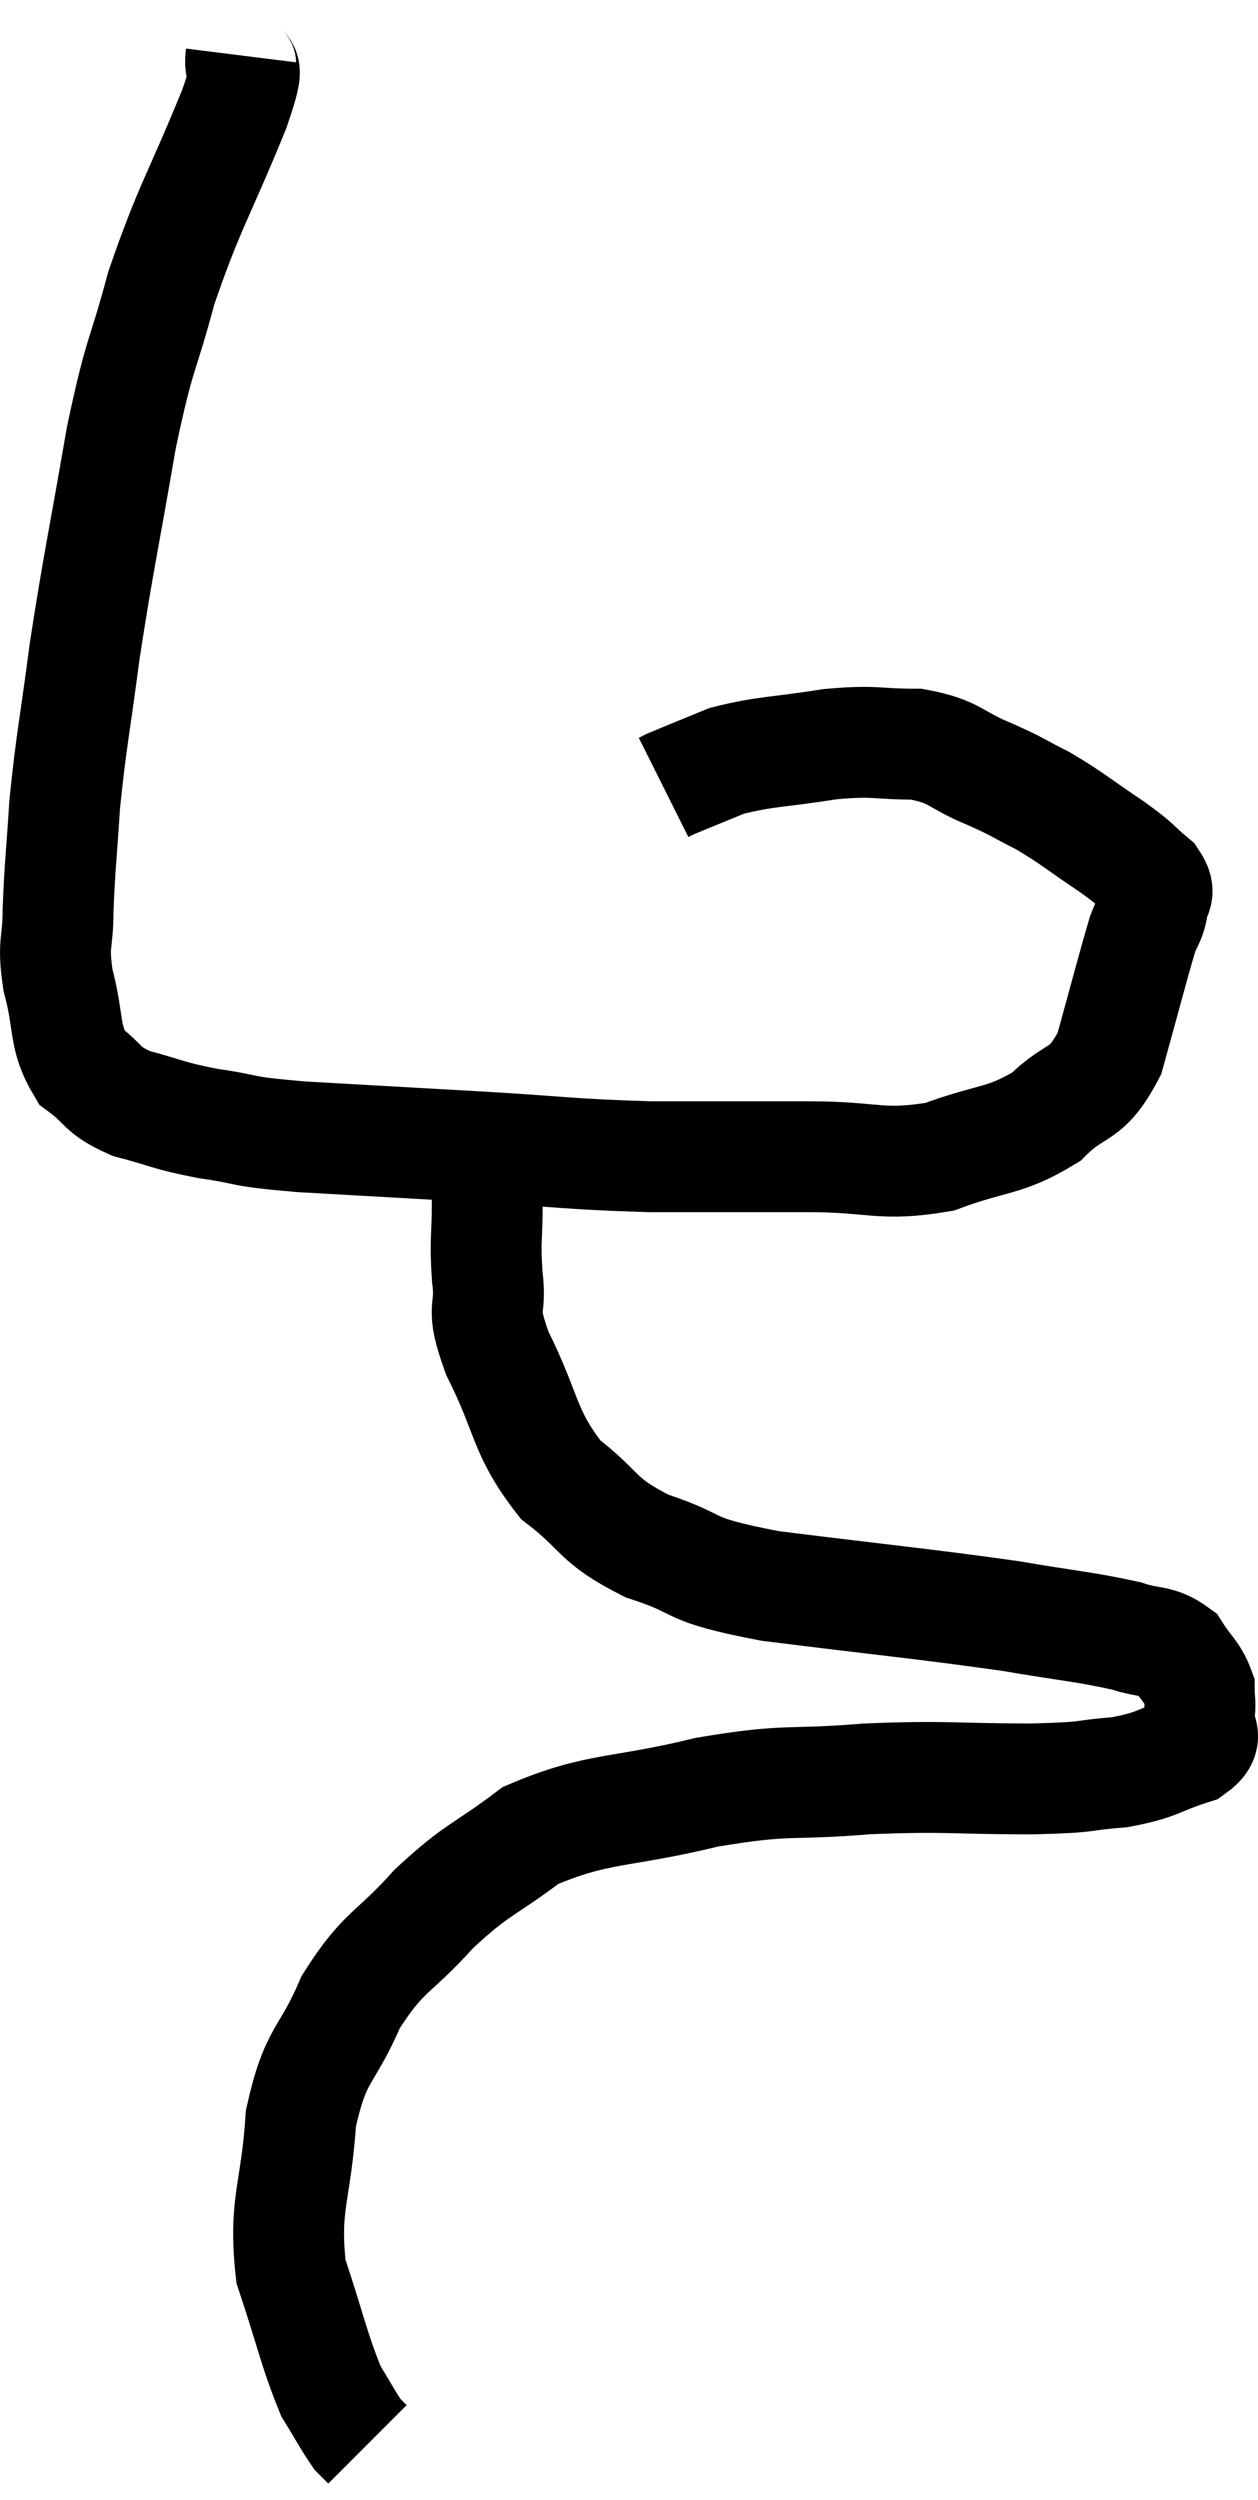 <svg xmlns="http://www.w3.org/2000/svg" viewBox="10.713 1.34 22.687 45.08" width="22.687" height="45.08"><path d="M 15.06 2.34 C 15 2.82, 15.3 2.25, 14.94 3.3 C 14.28 4.92, 14.13 5.055, 13.62 6.54 C 13.26 7.89, 13.245 7.605, 12.9 9.24 C 12.57 11.16, 12.495 11.43, 12.24 13.08 C 12.06 14.46, 12 14.67, 11.88 15.84 C 11.82 16.8, 11.79 16.965, 11.76 17.76 C 11.76 18.39, 11.655 18.315, 11.76 19.02 C 11.97 19.8, 11.85 20.025, 12.18 20.58 C 12.63 20.91, 12.51 20.985, 13.08 21.24 C 13.77 21.42, 13.695 21.45, 14.46 21.6 C 15.3 21.72, 14.925 21.735, 16.14 21.84 C 17.73 21.93, 17.745 21.93, 19.32 22.02 C 20.88 22.11, 20.94 22.155, 22.44 22.2 C 23.88 22.2, 24.015 22.2, 25.32 22.2 C 26.49 22.2, 26.595 22.38, 27.66 22.2 C 28.62 21.84, 28.815 21.945, 29.58 21.48 C 30.15 20.91, 30.285 21.165, 30.72 20.34 C 31.02 19.26, 31.125 18.84, 31.32 18.18 C 31.41 17.94, 31.455 17.94, 31.5 17.7 C 31.5 17.46, 31.68 17.49, 31.5 17.22 C 31.14 16.92, 31.275 16.98, 30.78 16.62 C 30.15 16.2, 30.075 16.11, 29.52 15.78 C 29.04 15.54, 29.13 15.555, 28.56 15.3 C 27.9 15.03, 27.96 14.895, 27.24 14.76 C 26.46 14.76, 26.535 14.685, 25.68 14.76 C 24.75 14.91, 24.54 14.88, 23.82 15.06 C 23.31 15.27, 23.085 15.36, 22.8 15.48 C 22.74 15.51, 22.71 15.525, 22.68 15.54 L 22.68 15.54" fill="none" stroke="black" stroke-width="2"></path><path d="M 19.62 21.78 C 19.56 22.41, 19.53 22.395, 19.5 23.04 C 19.5 23.7, 19.455 23.685, 19.5 24.36 C 19.59 25.05, 19.35 24.825, 19.68 25.74 C 20.25 26.88, 20.145 27.15, 20.82 28.02 C 21.6 28.62, 21.435 28.74, 22.38 29.22 C 23.49 29.58, 22.965 29.625, 24.6 29.94 C 26.76 30.21, 27.315 30.255, 28.92 30.48 C 29.97 30.66, 30.27 30.675, 31.02 30.84 C 31.47 30.99, 31.59 30.9, 31.92 31.14 C 32.13 31.47, 32.235 31.515, 32.34 31.8 C 32.34 32.04, 32.37 32.01, 32.34 32.28 C 32.28 32.58, 32.58 32.625, 32.22 32.88 C 31.56 33.09, 31.62 33.165, 30.9 33.3 C 30.12 33.36, 30.48 33.39, 29.34 33.42 C 27.84 33.42, 27.81 33.36, 26.34 33.42 C 24.9 33.54, 24.975 33.405, 23.46 33.66 C 21.87 34.05, 21.51 33.915, 20.28 34.44 C 19.41 35.1, 19.35 35.01, 18.54 35.76 C 17.79 36.6, 17.64 36.495, 17.04 37.44 C 16.59 38.49, 16.41 38.325, 16.14 39.54 C 16.05 40.92, 15.825 41.07, 15.96 42.3 C 16.32 43.38, 16.38 43.725, 16.68 44.46 C 16.92 44.85, 16.995 45, 17.16 45.24 C 17.25 45.33, 17.295 45.375, 17.34 45.42 L 17.34 45.42" fill="none" stroke="black" stroke-width="2"></path></svg>
